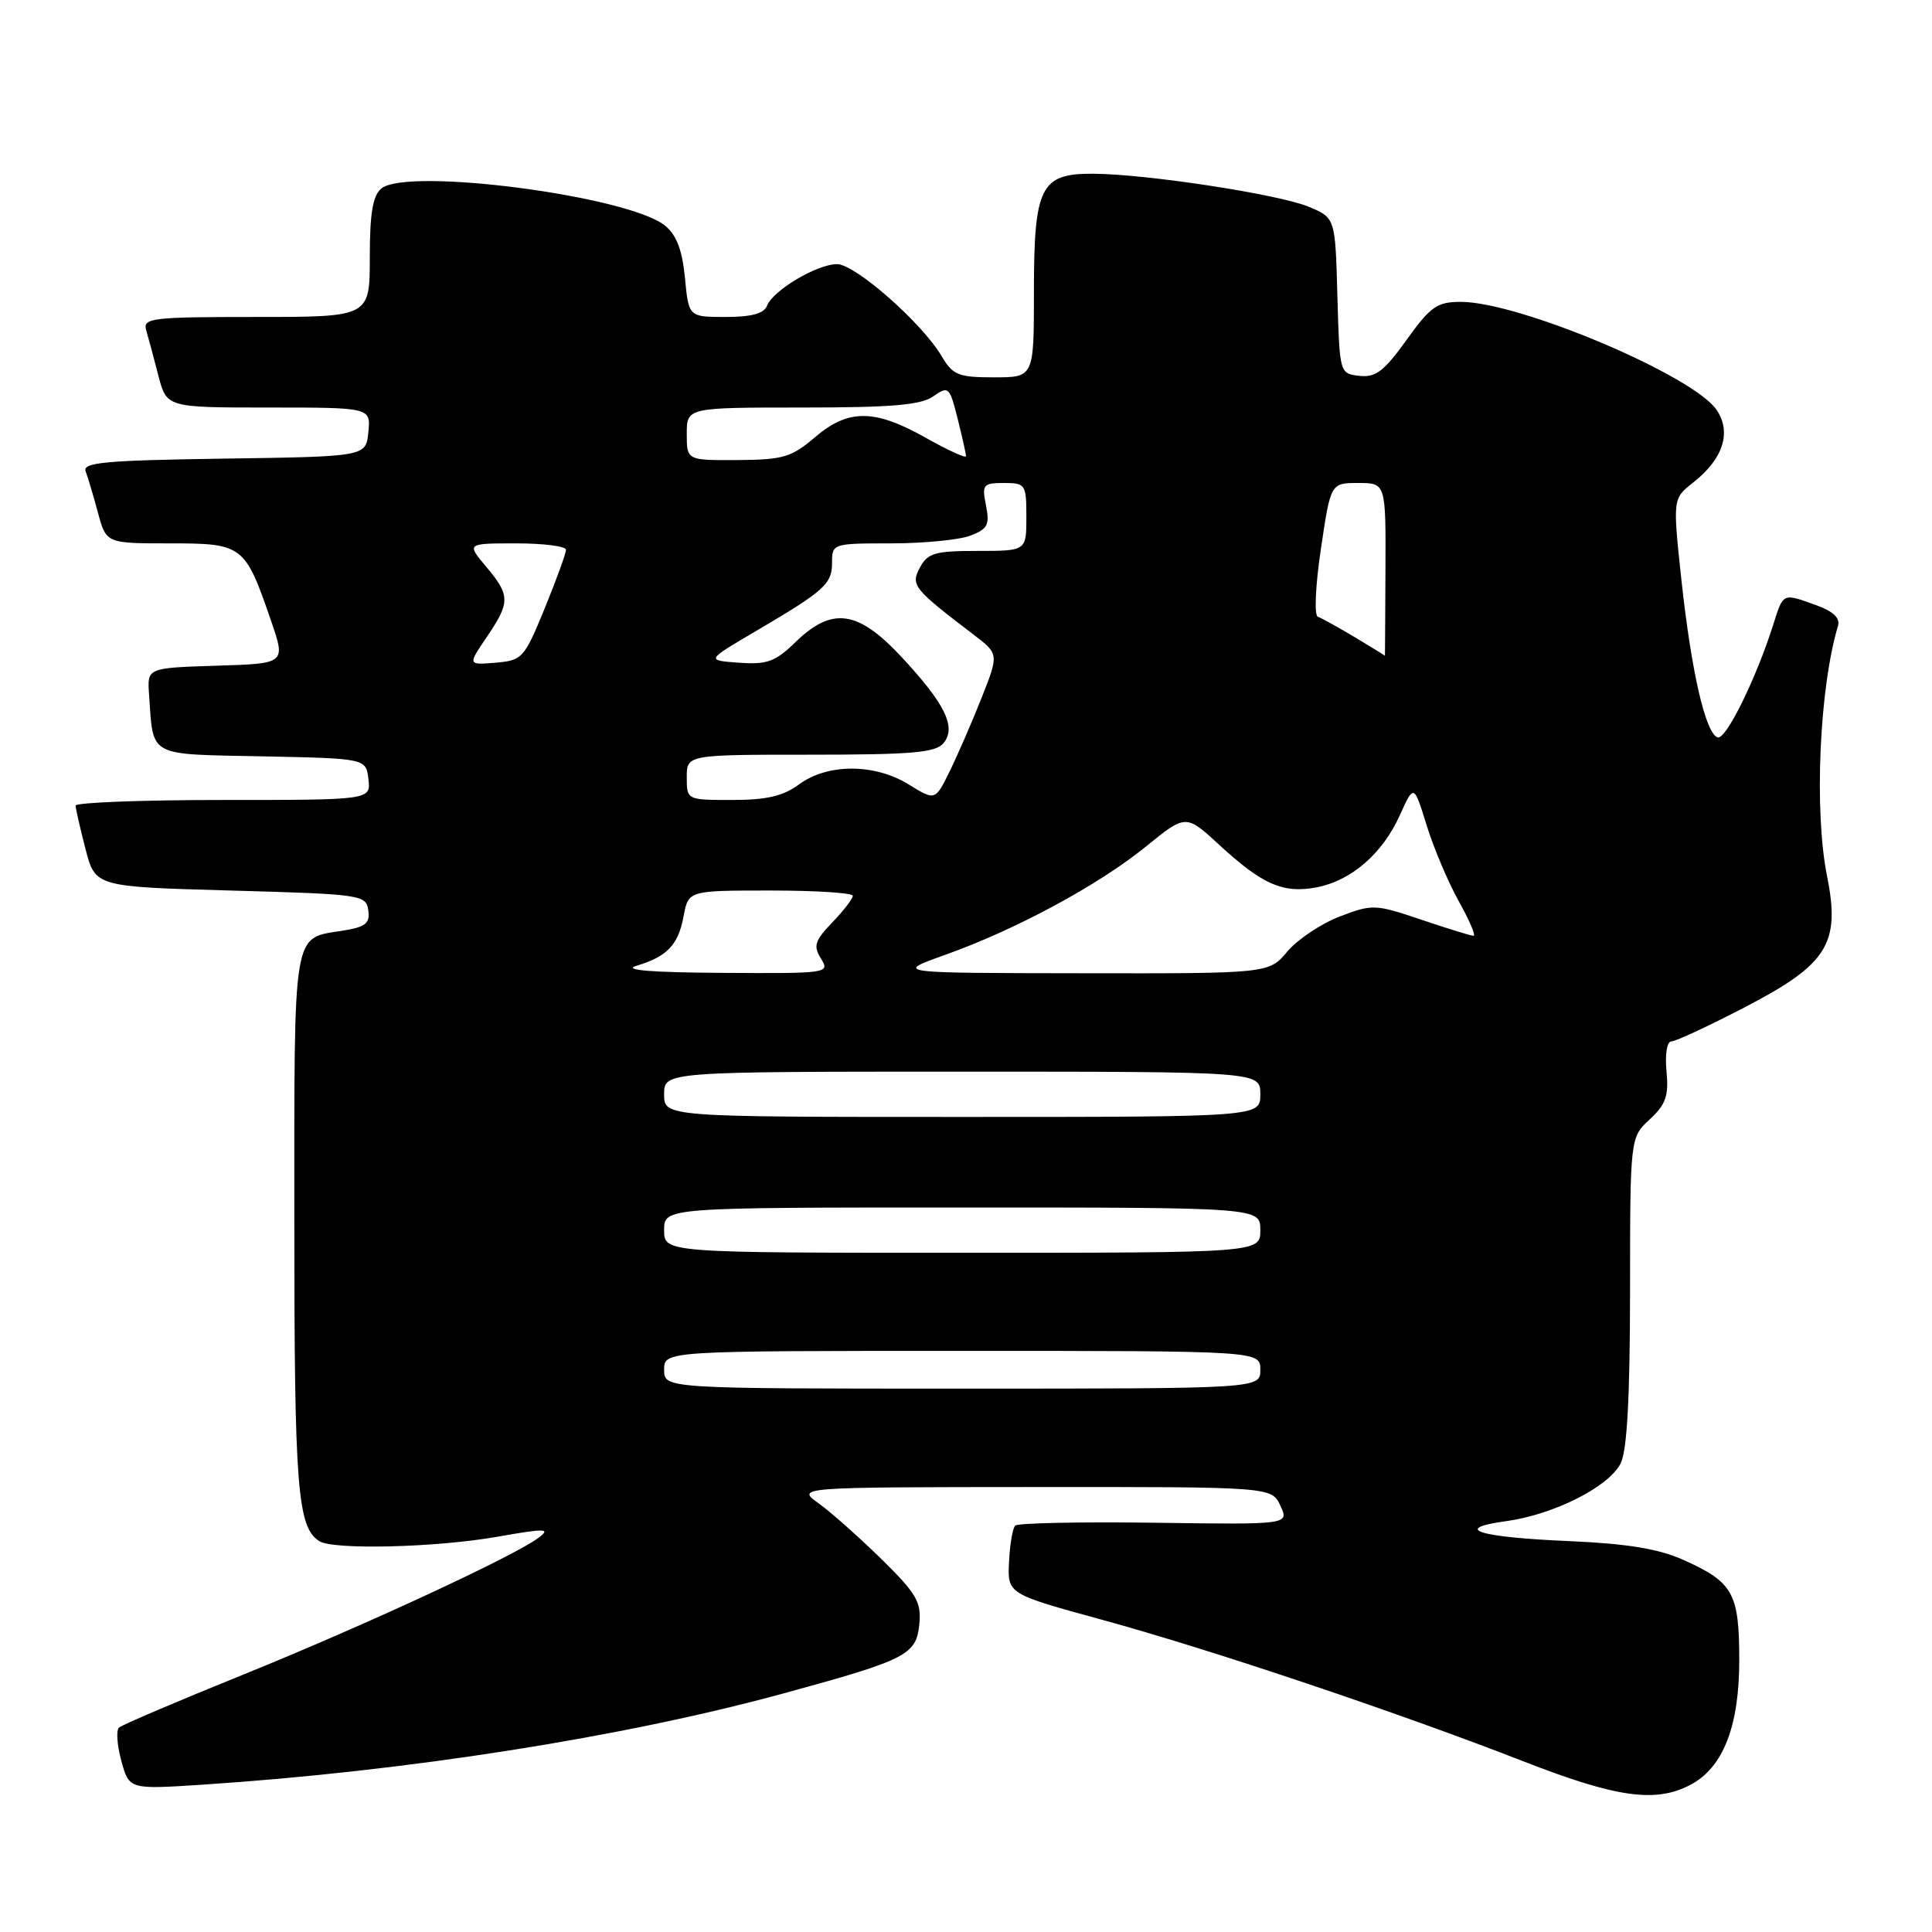 <?xml version="1.0" encoding="UTF-8" standalone="no"?>
<!DOCTYPE svg PUBLIC "-//W3C//DTD SVG 1.1//EN" "http://www.w3.org/Graphics/SVG/1.1/DTD/svg11.dtd" >
<svg xmlns="http://www.w3.org/2000/svg" xmlns:xlink="http://www.w3.org/1999/xlink" version="1.1" viewBox="0 0 256 256">
 <g >
 <path fill="currentColor"
d=" M 223.91 236.54 C 228.32 234.27 230.48 228.76 230.46 219.87 C 230.45 211.06 229.63 209.63 223.00 206.67 C 219.75 205.22 215.57 204.54 208.00 204.21 C 195.84 203.69 192.28 202.56 199.58 201.56 C 205.89 200.69 213.15 197.03 214.74 193.92 C 215.59 192.24 215.98 185.29 215.99 171.11 C 216.00 150.73 216.00 150.73 218.60 148.32 C 220.74 146.34 221.13 145.20 220.82 141.95 C 220.61 139.67 220.88 138.00 221.47 137.99 C 222.04 137.99 226.48 135.92 231.34 133.39 C 242.17 127.76 243.88 125.01 242.10 116.13 C 240.36 107.47 241.07 91.19 243.54 82.95 C 243.86 81.90 242.94 81.02 240.68 80.20 C 236.18 78.57 236.31 78.51 234.97 82.75 C 232.69 89.95 228.69 98.06 227.60 97.71 C 225.99 97.18 224.11 89.00 222.79 76.79 C 221.64 66.07 221.64 66.07 224.39 63.91 C 228.30 60.83 229.45 57.33 227.50 54.37 C 224.52 49.81 201.34 40.00 193.57 40.00 C 190.42 40.00 189.56 40.60 186.37 45.05 C 183.38 49.21 182.27 50.05 180.12 49.80 C 177.50 49.50 177.50 49.48 177.21 39.18 C 176.93 28.87 176.93 28.87 173.42 27.40 C 169.44 25.74 151.86 23.05 144.81 23.02 C 137.87 22.99 137.00 24.73 137.00 38.72 C 137.00 50.00 137.00 50.00 131.72 50.00 C 126.98 50.00 126.26 49.71 124.77 47.19 C 122.16 42.78 113.32 35.00 110.91 35.00 C 108.27 35.00 102.41 38.48 101.63 40.52 C 101.24 41.55 99.57 42.00 96.16 42.00 C 91.25 42.00 91.25 42.00 90.76 36.81 C 90.40 33.12 89.64 31.13 88.11 29.89 C 83.26 25.96 53.95 22.13 50.53 24.98 C 49.39 25.92 49.00 28.28 49.00 34.12 C 49.00 42.00 49.00 42.00 33.93 42.00 C 20.06 42.00 18.91 42.14 19.37 43.75 C 19.65 44.71 20.38 47.41 20.98 49.75 C 22.08 54.00 22.08 54.00 35.60 54.00 C 49.13 54.00 49.13 54.00 48.81 57.25 C 48.50 60.50 48.50 60.50 29.65 60.77 C 13.89 61.00 10.89 61.28 11.35 62.46 C 11.64 63.24 12.38 65.70 12.98 67.94 C 14.08 72.00 14.08 72.00 22.52 72.00 C 32.19 72.00 32.46 72.20 35.92 82.27 C 37.87 87.93 37.87 87.93 28.68 88.21 C 19.50 88.50 19.50 88.50 19.75 92.00 C 20.34 100.41 19.43 99.91 34.76 100.22 C 48.50 100.50 48.50 100.50 48.82 103.25 C 49.13 106.00 49.13 106.00 29.57 106.00 C 18.80 106.00 10.01 106.34 10.02 106.75 C 10.03 107.16 10.62 109.75 11.33 112.50 C 12.63 117.50 12.63 117.50 30.56 118.00 C 47.87 118.48 48.51 118.57 48.80 120.61 C 49.05 122.34 48.45 122.83 45.46 123.31 C 38.69 124.41 39.00 122.56 39.00 162.06 C 39.00 197.19 39.41 202.37 42.31 204.21 C 44.17 205.39 57.73 205.06 65.88 203.63 C 72.29 202.50 73.02 202.52 71.38 203.75 C 68.13 206.20 48.12 215.47 32.00 221.99 C 23.47 225.44 16.17 228.56 15.77 228.91 C 15.37 229.27 15.51 231.26 16.08 233.34 C 17.12 237.11 17.12 237.11 26.81 236.48 C 53.88 234.70 82.60 230.19 103.88 224.37 C 120.23 219.90 121.42 219.28 121.82 215.16 C 122.10 212.28 121.43 211.14 116.82 206.61 C 113.89 203.74 110.15 200.41 108.50 199.22 C 105.50 197.06 105.50 197.06 137.00 197.04 C 168.50 197.02 168.50 197.02 169.66 199.52 C 170.82 202.02 170.82 202.02 152.98 201.77 C 143.17 201.64 134.86 201.81 134.52 202.15 C 134.18 202.49 133.81 204.66 133.70 206.98 C 133.50 211.20 133.50 211.20 146.00 214.62 C 160.44 218.57 185.40 226.96 202.00 233.44 C 214.17 238.18 219.33 238.91 223.91 236.54 Z  M 88.00 181.50 C 88.00 179.00 88.00 179.00 127.50 179.00 C 167.00 179.00 167.00 179.00 167.00 181.50 C 167.00 184.00 167.00 184.00 127.50 184.00 C 88.00 184.00 88.00 184.00 88.00 181.50 Z  M 88.00 163.00 C 88.00 160.00 88.00 160.00 127.50 160.00 C 167.00 160.00 167.00 160.00 167.00 163.00 C 167.00 166.00 167.00 166.00 127.50 166.00 C 88.00 166.00 88.00 166.00 88.00 163.00 Z  M 88.00 145.00 C 88.00 142.00 88.00 142.00 127.50 142.00 C 167.00 142.00 167.00 142.00 167.00 145.00 C 167.00 148.00 167.00 148.00 127.50 148.00 C 88.00 148.00 88.00 148.00 88.00 145.00 Z  M 84.31 127.98 C 88.41 126.75 89.87 125.22 90.58 121.40 C 91.22 118.00 91.22 118.00 102.11 118.00 C 108.10 118.00 113.00 118.31 113.00 118.70 C 113.00 119.08 111.78 120.67 110.28 122.23 C 107.95 124.66 107.74 125.35 108.79 127.03 C 109.99 128.96 109.70 129.00 95.76 128.91 C 86.32 128.86 82.45 128.54 84.31 127.98 Z  M 125.22 126.53 C 134.58 123.20 145.53 117.29 151.82 112.19 C 157.13 107.87 157.13 107.87 161.57 111.96 C 167.27 117.21 170.00 118.41 174.39 117.59 C 179.03 116.72 183.19 113.13 185.49 108.01 C 187.35 103.90 187.35 103.90 189.04 109.36 C 189.97 112.36 191.88 116.88 193.29 119.41 C 194.70 121.93 195.59 124.00 195.25 124.00 C 194.92 124.00 191.80 123.04 188.32 121.86 C 182.22 119.80 181.84 119.79 177.53 121.44 C 175.07 122.38 171.95 124.46 170.59 126.07 C 168.13 129.00 168.13 129.00 143.31 128.96 C 118.50 128.93 118.50 128.93 125.22 126.53 Z  M 91.00 103.00 C 91.00 100.00 91.00 100.00 107.38 100.00 C 120.86 100.00 123.98 99.73 125.02 98.47 C 126.77 96.37 125.22 93.22 119.37 86.96 C 113.65 80.85 110.25 80.39 105.43 85.06 C 102.73 87.69 101.65 88.08 97.91 87.81 C 93.56 87.50 93.56 87.50 100.03 83.70 C 109.27 78.27 110.25 77.40 110.25 74.55 C 110.25 72.03 110.36 72.00 118.06 72.00 C 122.36 72.00 127.08 71.54 128.56 70.98 C 130.87 70.10 131.16 69.55 130.65 66.98 C 130.09 64.21 130.26 64.00 133.03 64.00 C 135.88 64.00 136.00 64.18 136.00 68.50 C 136.00 73.00 136.00 73.00 129.54 73.00 C 123.91 73.00 122.92 73.28 121.90 75.19 C 120.64 77.54 121.01 78.00 128.99 84.08 C 132.37 86.66 132.37 86.66 130.02 92.58 C 128.73 95.84 126.82 100.21 125.79 102.30 C 123.91 106.10 123.91 106.10 120.40 103.94 C 115.89 101.15 109.64 101.15 105.87 103.94 C 103.78 105.49 101.57 106.00 97.04 106.00 C 91.00 106.00 91.00 106.00 91.00 103.00 Z  M 64.49 84.42 C 67.63 79.80 67.62 78.89 64.41 75.08 C 61.82 72.00 61.82 72.00 68.41 72.00 C 72.03 72.00 75.00 72.38 75.00 72.85 C 75.00 73.31 73.73 76.80 72.18 80.60 C 69.46 87.23 69.21 87.51 65.67 87.81 C 61.98 88.12 61.98 88.12 64.49 84.42 Z  M 179.50 84.42 C 177.30 83.11 175.10 81.89 174.62 81.72 C 174.12 81.55 174.30 77.56 175.03 72.71 C 176.32 64.00 176.32 64.00 179.97 64.00 C 183.63 64.00 183.63 64.00 183.58 75.50 C 183.55 81.83 183.52 86.96 183.51 86.91 C 183.51 86.85 181.70 85.74 179.50 84.42 Z  M 91.00 57.50 C 91.00 54.00 91.00 54.00 106.28 54.00 C 118.14 54.00 122.03 53.67 123.66 52.52 C 125.69 51.11 125.82 51.23 126.89 55.47 C 127.50 57.90 128.00 60.14 128.00 60.45 C 128.00 60.76 125.60 59.66 122.67 58.01 C 115.88 54.18 112.40 54.16 107.96 57.96 C 104.88 60.59 103.75 60.92 97.75 60.96 C 91.00 61.00 91.00 61.00 91.00 57.50 Z "/>
</g>
</svg>